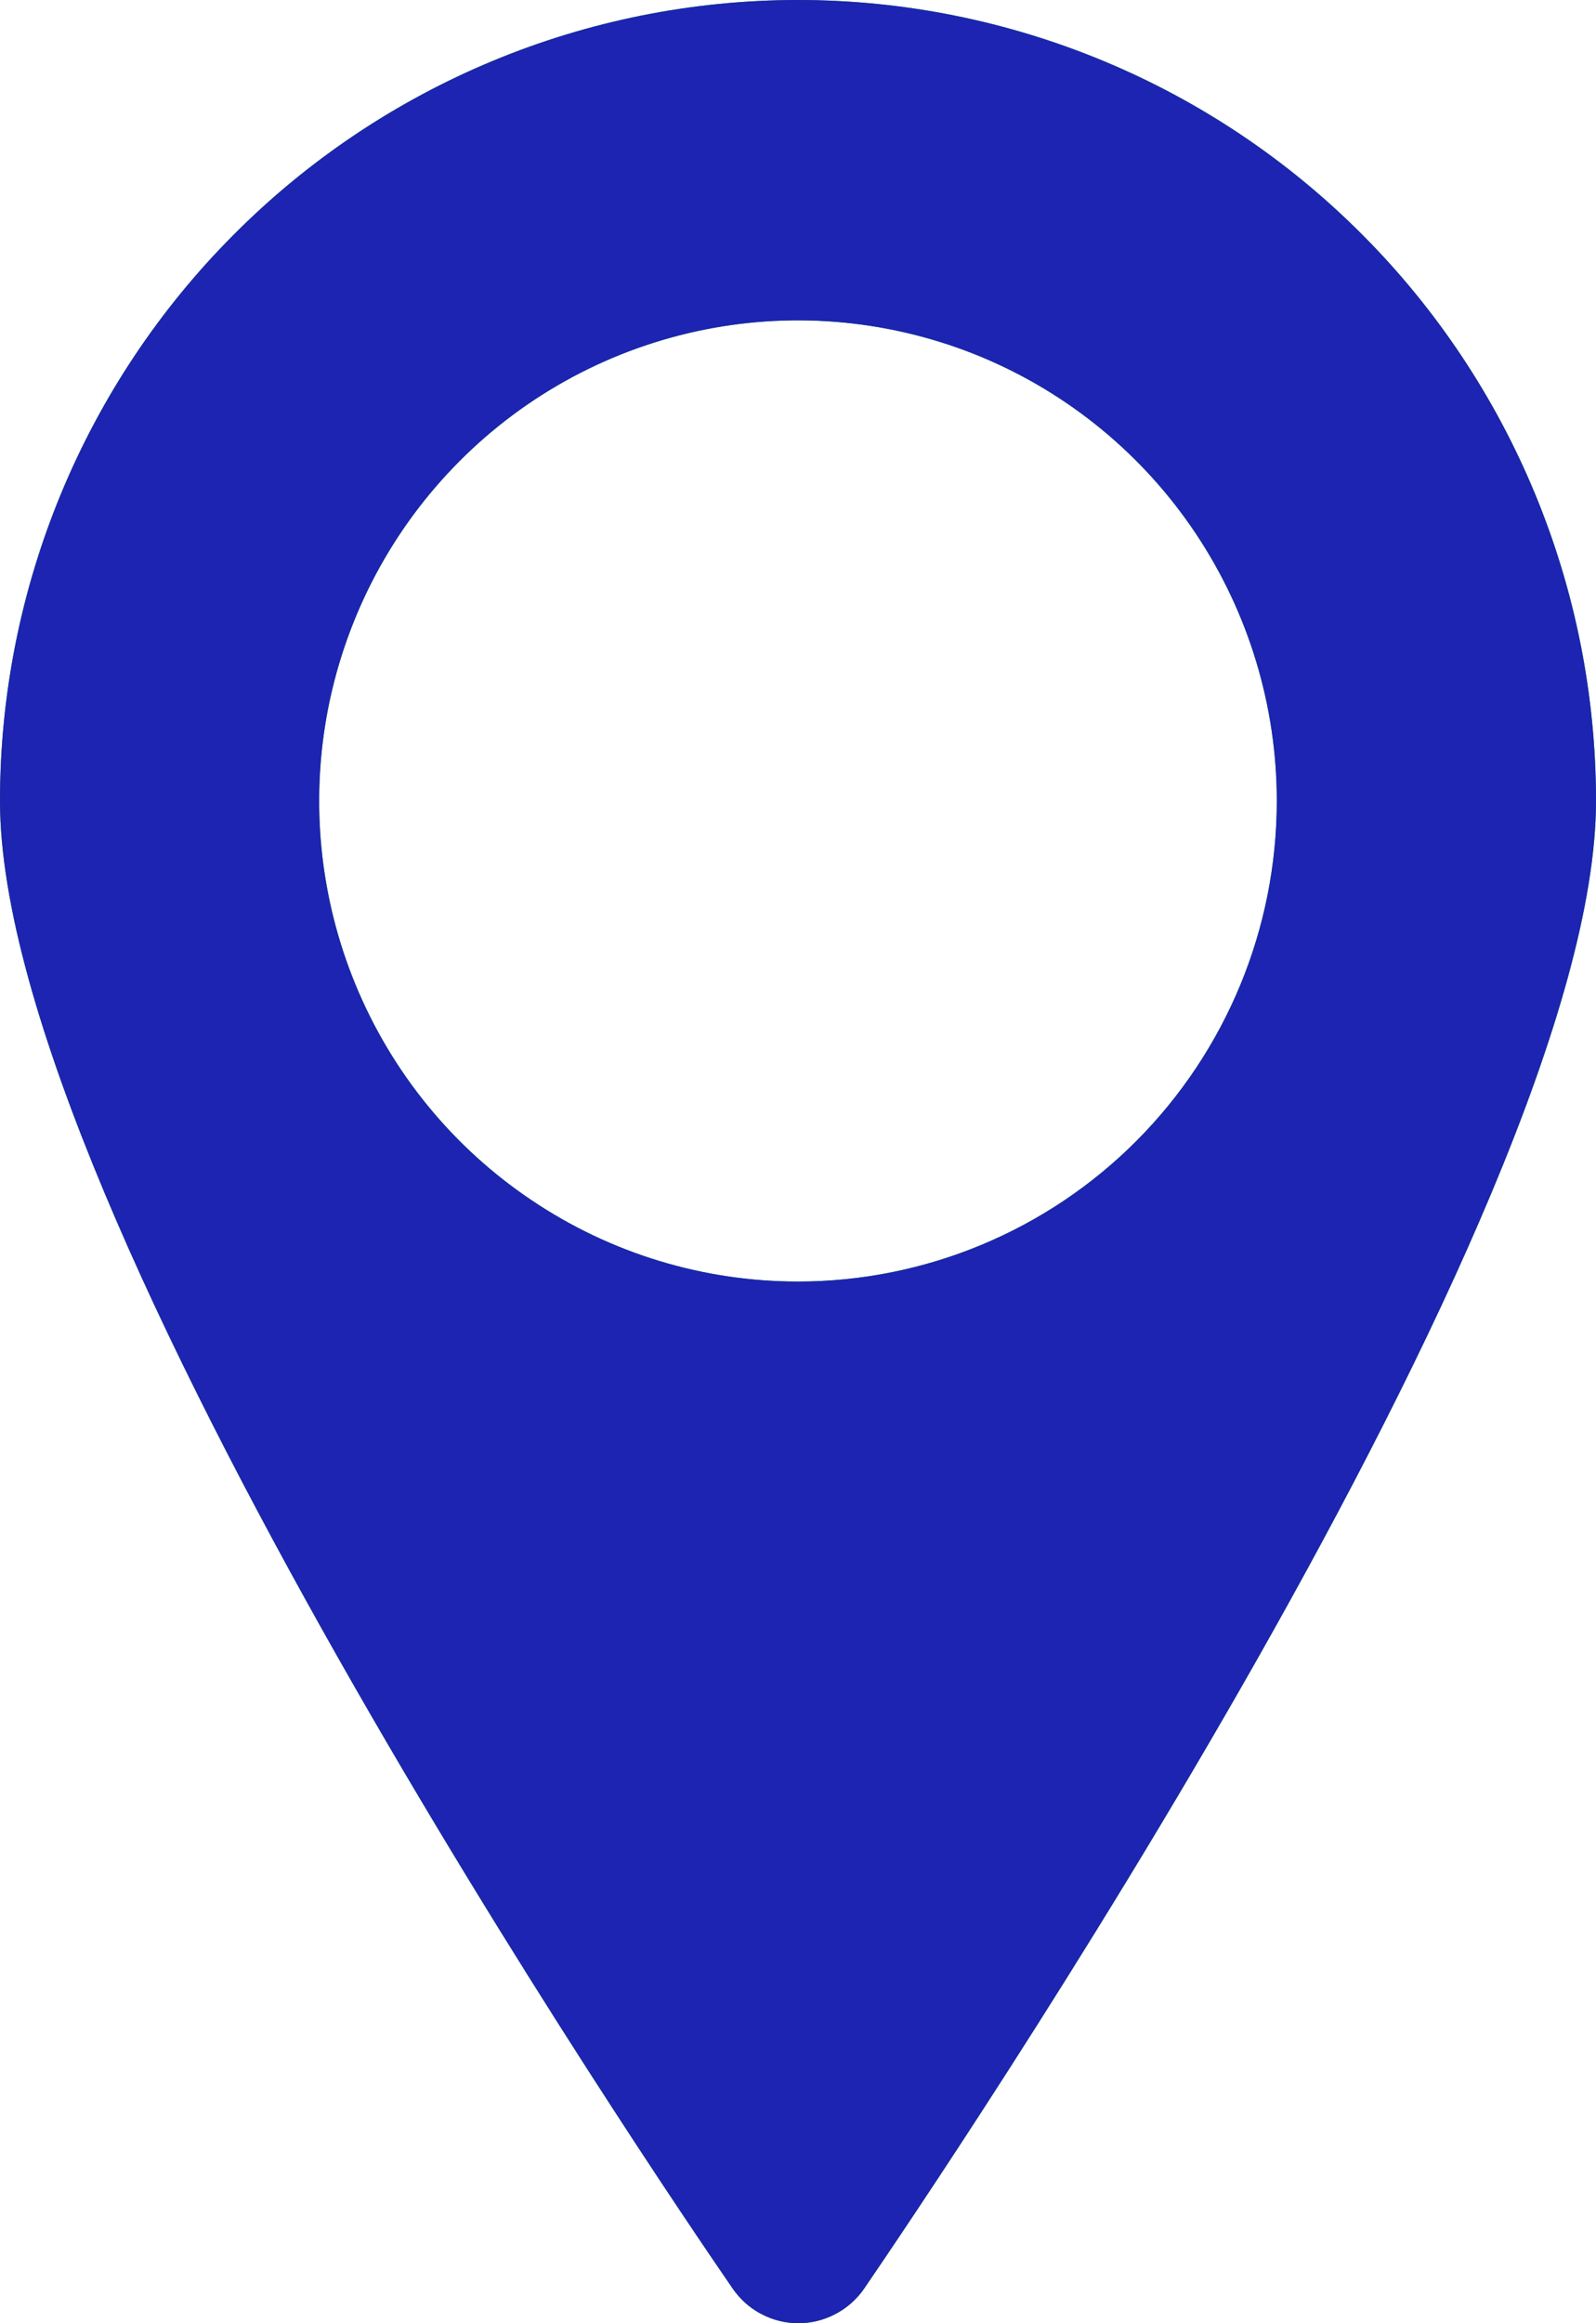 <svg width="11" height="16" viewBox="0 0 11 16" fill="none" xmlns="http://www.w3.org/2000/svg">
<path d="M5.5 0C4.041 0 2.642 0.581 1.611 1.616C0.579 2.65 0 4.053 0 5.516C0 8.346 4.532 15.01 5.049 15.76C5.1 15.834 5.167 15.895 5.246 15.936C5.325 15.978 5.413 16 5.503 16C5.592 16 5.68 15.978 5.759 15.936C5.838 15.895 5.906 15.834 5.957 15.76C6.468 15.01 11 8.346 11 5.516C11 4.053 10.421 2.65 9.389 1.616C8.358 0.581 6.959 0 5.5 0ZM5.5 8.826C4.847 8.826 4.209 8.632 3.667 8.268C3.124 7.905 2.701 7.388 2.451 6.783C2.201 6.178 2.136 5.513 2.263 4.871C2.391 4.229 2.705 3.639 3.167 3.176C3.628 2.713 4.216 2.398 4.856 2.27C5.496 2.142 6.16 2.208 6.763 2.458C7.366 2.709 7.881 3.133 8.244 3.678C8.606 4.222 8.8 4.862 8.8 5.516C8.8 6.394 8.452 7.236 7.833 7.857C7.215 8.477 6.375 8.826 5.5 8.826Z" fill="#00AC00"/>
<path d="M5.5 0C4.041 0 2.642 0.581 1.611 1.616C0.579 2.65 0 4.053 0 5.516C0 8.346 4.532 15.01 5.049 15.76C5.1 15.834 5.167 15.895 5.246 15.936C5.325 15.978 5.413 16 5.503 16C5.592 16 5.68 15.978 5.759 15.936C5.838 15.895 5.906 15.834 5.957 15.76C6.468 15.01 11 8.346 11 5.516C11 4.053 10.421 2.65 9.389 1.616C8.358 0.581 6.959 0 5.5 0ZM5.5 8.826C4.847 8.826 4.209 8.632 3.667 8.268C3.124 7.905 2.701 7.388 2.451 6.783C2.201 6.178 2.136 5.513 2.263 4.871C2.391 4.229 2.705 3.639 3.167 3.176C3.628 2.713 4.216 2.398 4.856 2.27C5.496 2.142 6.16 2.208 6.763 2.458C7.366 2.709 7.881 3.133 8.244 3.678C8.606 4.222 8.8 4.862 8.8 5.516C8.8 6.394 8.452 7.236 7.833 7.857C7.215 8.477 6.375 8.826 5.5 8.826Z" fill="#1D24B1"/>
</svg>
